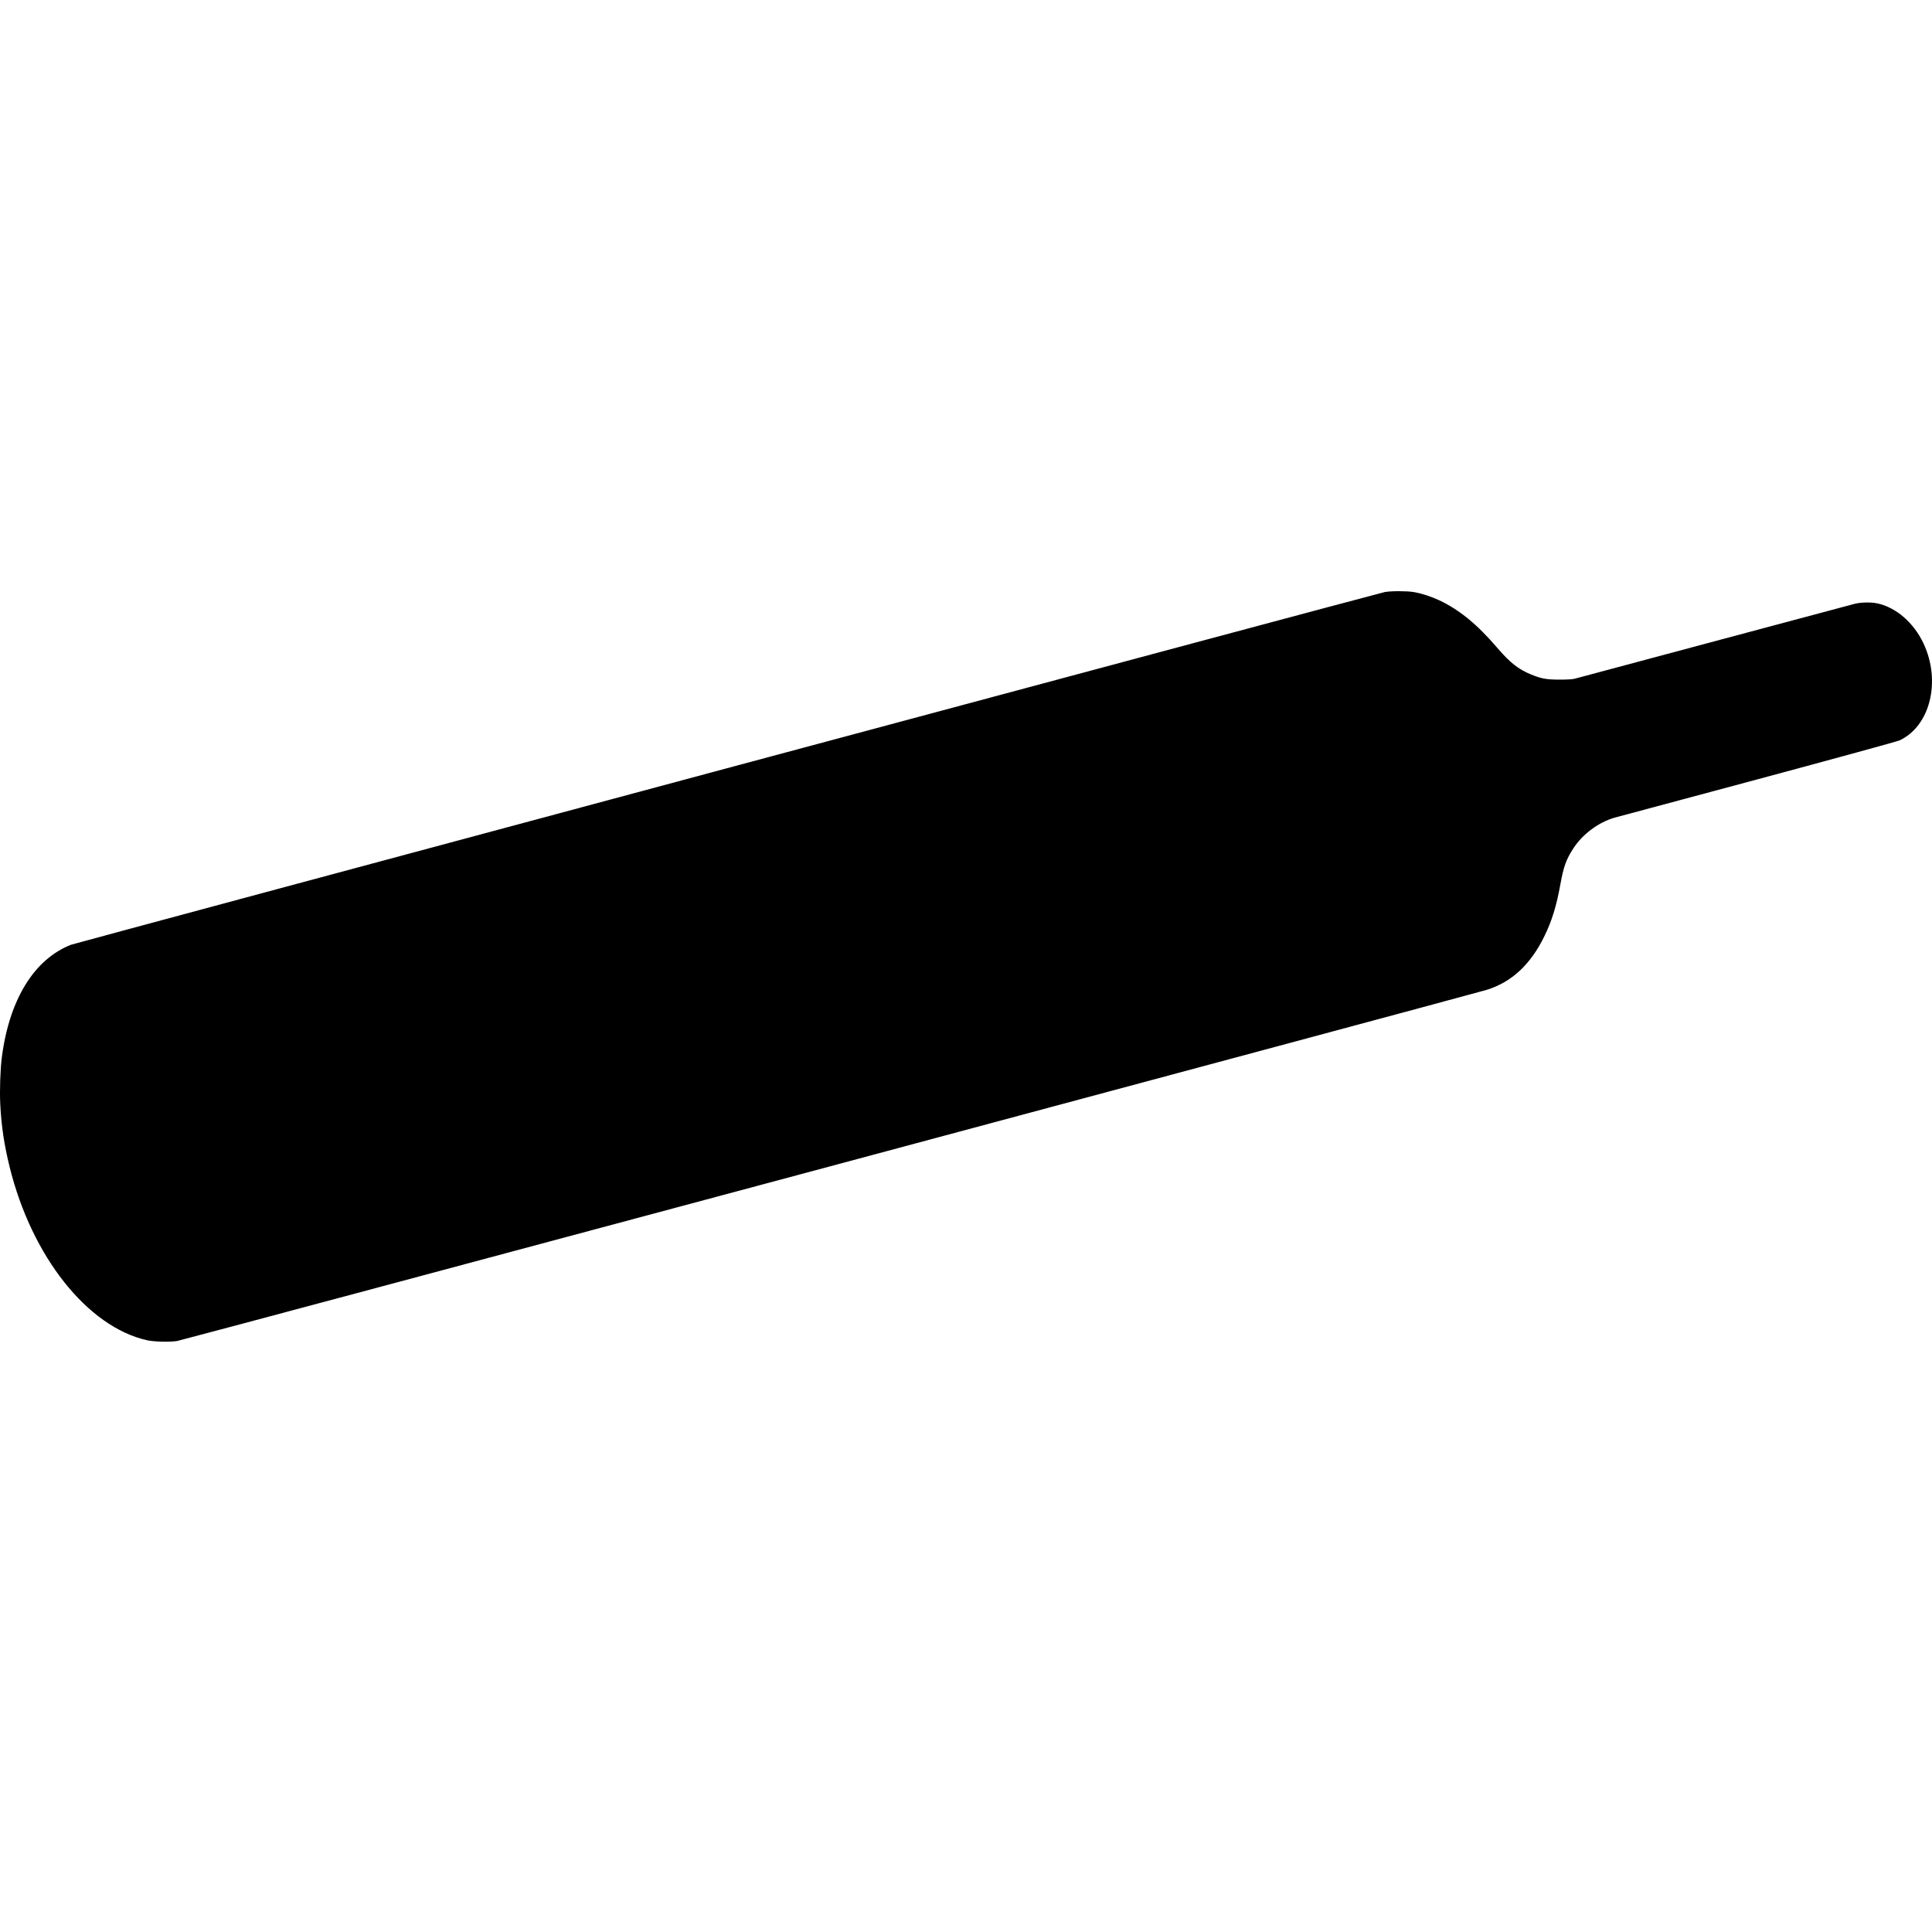 <svg width="500" height="500" viewBox="0 0 500 500" fill="none" xmlns="http://www.w3.org/2000/svg">
<path d="M362.096 153C360.677 152.996 359.242 153.065 358.342 153.229C356.595 153.558 19.585 244.037 18.374 244.504C8.824 248.258 2.414 258.668 0.477 273.616C0.079 276.644 -0.108 282.171 0.065 285.701C0.341 291.427 1.089 296.305 2.491 301.997C8.2 325.18 22.625 343.395 38.057 346.856C39.857 347.254 44.086 347.367 45.885 347.039C47.407 346.779 381.363 257.232 384.754 256.176C391.208 254.169 396.067 249.664 399.631 242.398C401.621 238.367 402.822 234.466 403.842 228.757C404.656 224.259 405.355 222.326 407.275 219.419C409.611 215.872 413.657 212.849 417.758 211.637C418.433 211.447 435.101 206.981 454.789 201.704C474.478 196.41 491.01 191.876 491.546 191.634C499.505 187.983 502.402 176.359 497.818 166.549C495.292 161.169 490.715 157.197 485.87 156.159C484.227 155.813 481.718 155.852 480.057 156.25C479.296 156.44 462.9 160.827 443.575 166C424.267 171.19 408.023 175.538 407.504 175.659C406.881 175.814 405.512 175.887 403.522 175.887C400.2 175.87 398.925 175.65 396.244 174.56C392.887 173.176 390.772 171.49 387.363 167.511C382.26 161.559 377.654 157.803 372.533 155.38C370.335 154.36 367.971 153.592 365.895 153.229C364.944 153.065 363.515 153.005 362.096 153Z" fill="black"/>
</svg>
